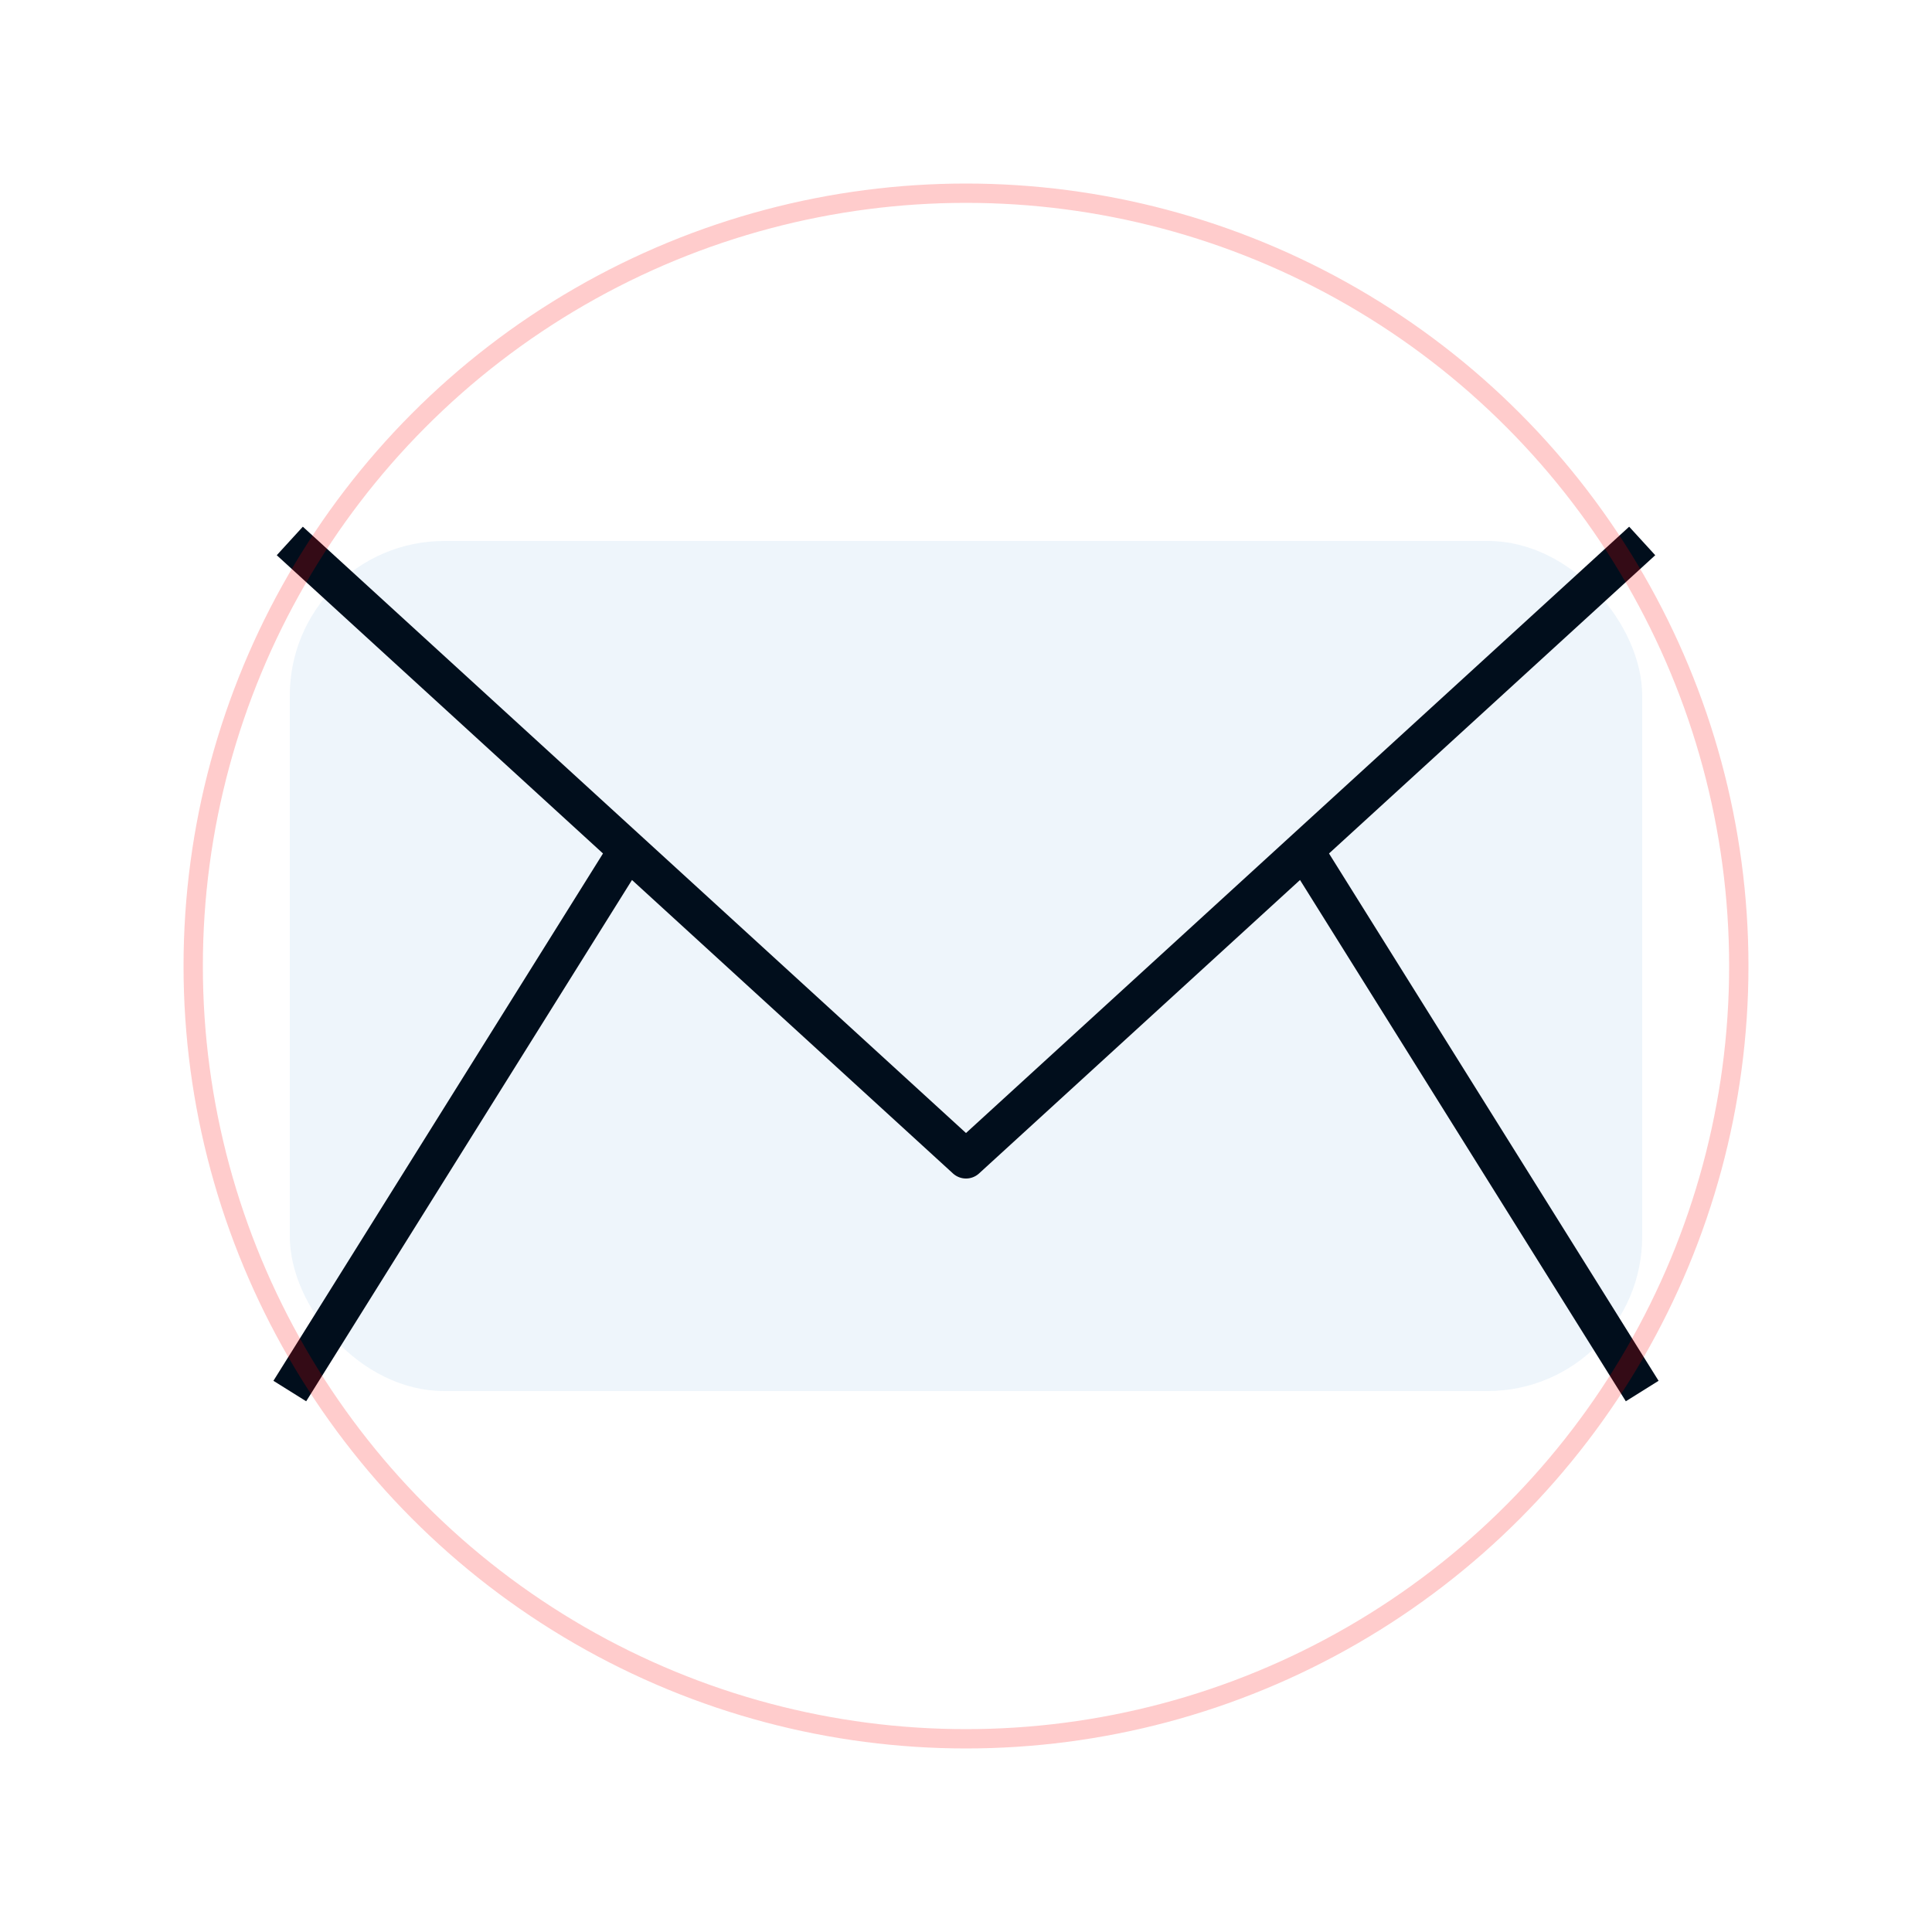 <?xml version="1.0" encoding="UTF-8" standalone="no"?>
<svg viewBox="0 0 500 500" style="background: #010e1c" version="1.1" xmlns="http://www.w3.org/2000/svg" xmlns:xlink="http://www.w3.org/1999/xlink" preserveAspectRatio="xMidYMid">

<rect width="350" height="220" x="75" y="140" rx="40" ry="40" fill="#abcdef" stroke="none" opacity=".2"/>

<polyline points="75,140 250,300 425,140" stroke-linecap="none" stroke-linejoin="round" fill="none" stroke="#010e1c" stroke-width="10" opacity="1"/>
<polyline points="75,360 162.5,220" stroke-linecap="none" stroke-linejoin="round" fill="none" stroke="#010e1c" stroke-width="10" opacity="1"/>
<polyline points="425,360 337.5,220" stroke-linecap="none" stroke-linejoin="round" fill="none" stroke="#010e1c" stroke-width="10" opacity="1"/>

<circle cx="250" cy="250" r="200" fill="none" stroke="#ff0000" stroke-width="5" opacity=".2"/>

</svg>
